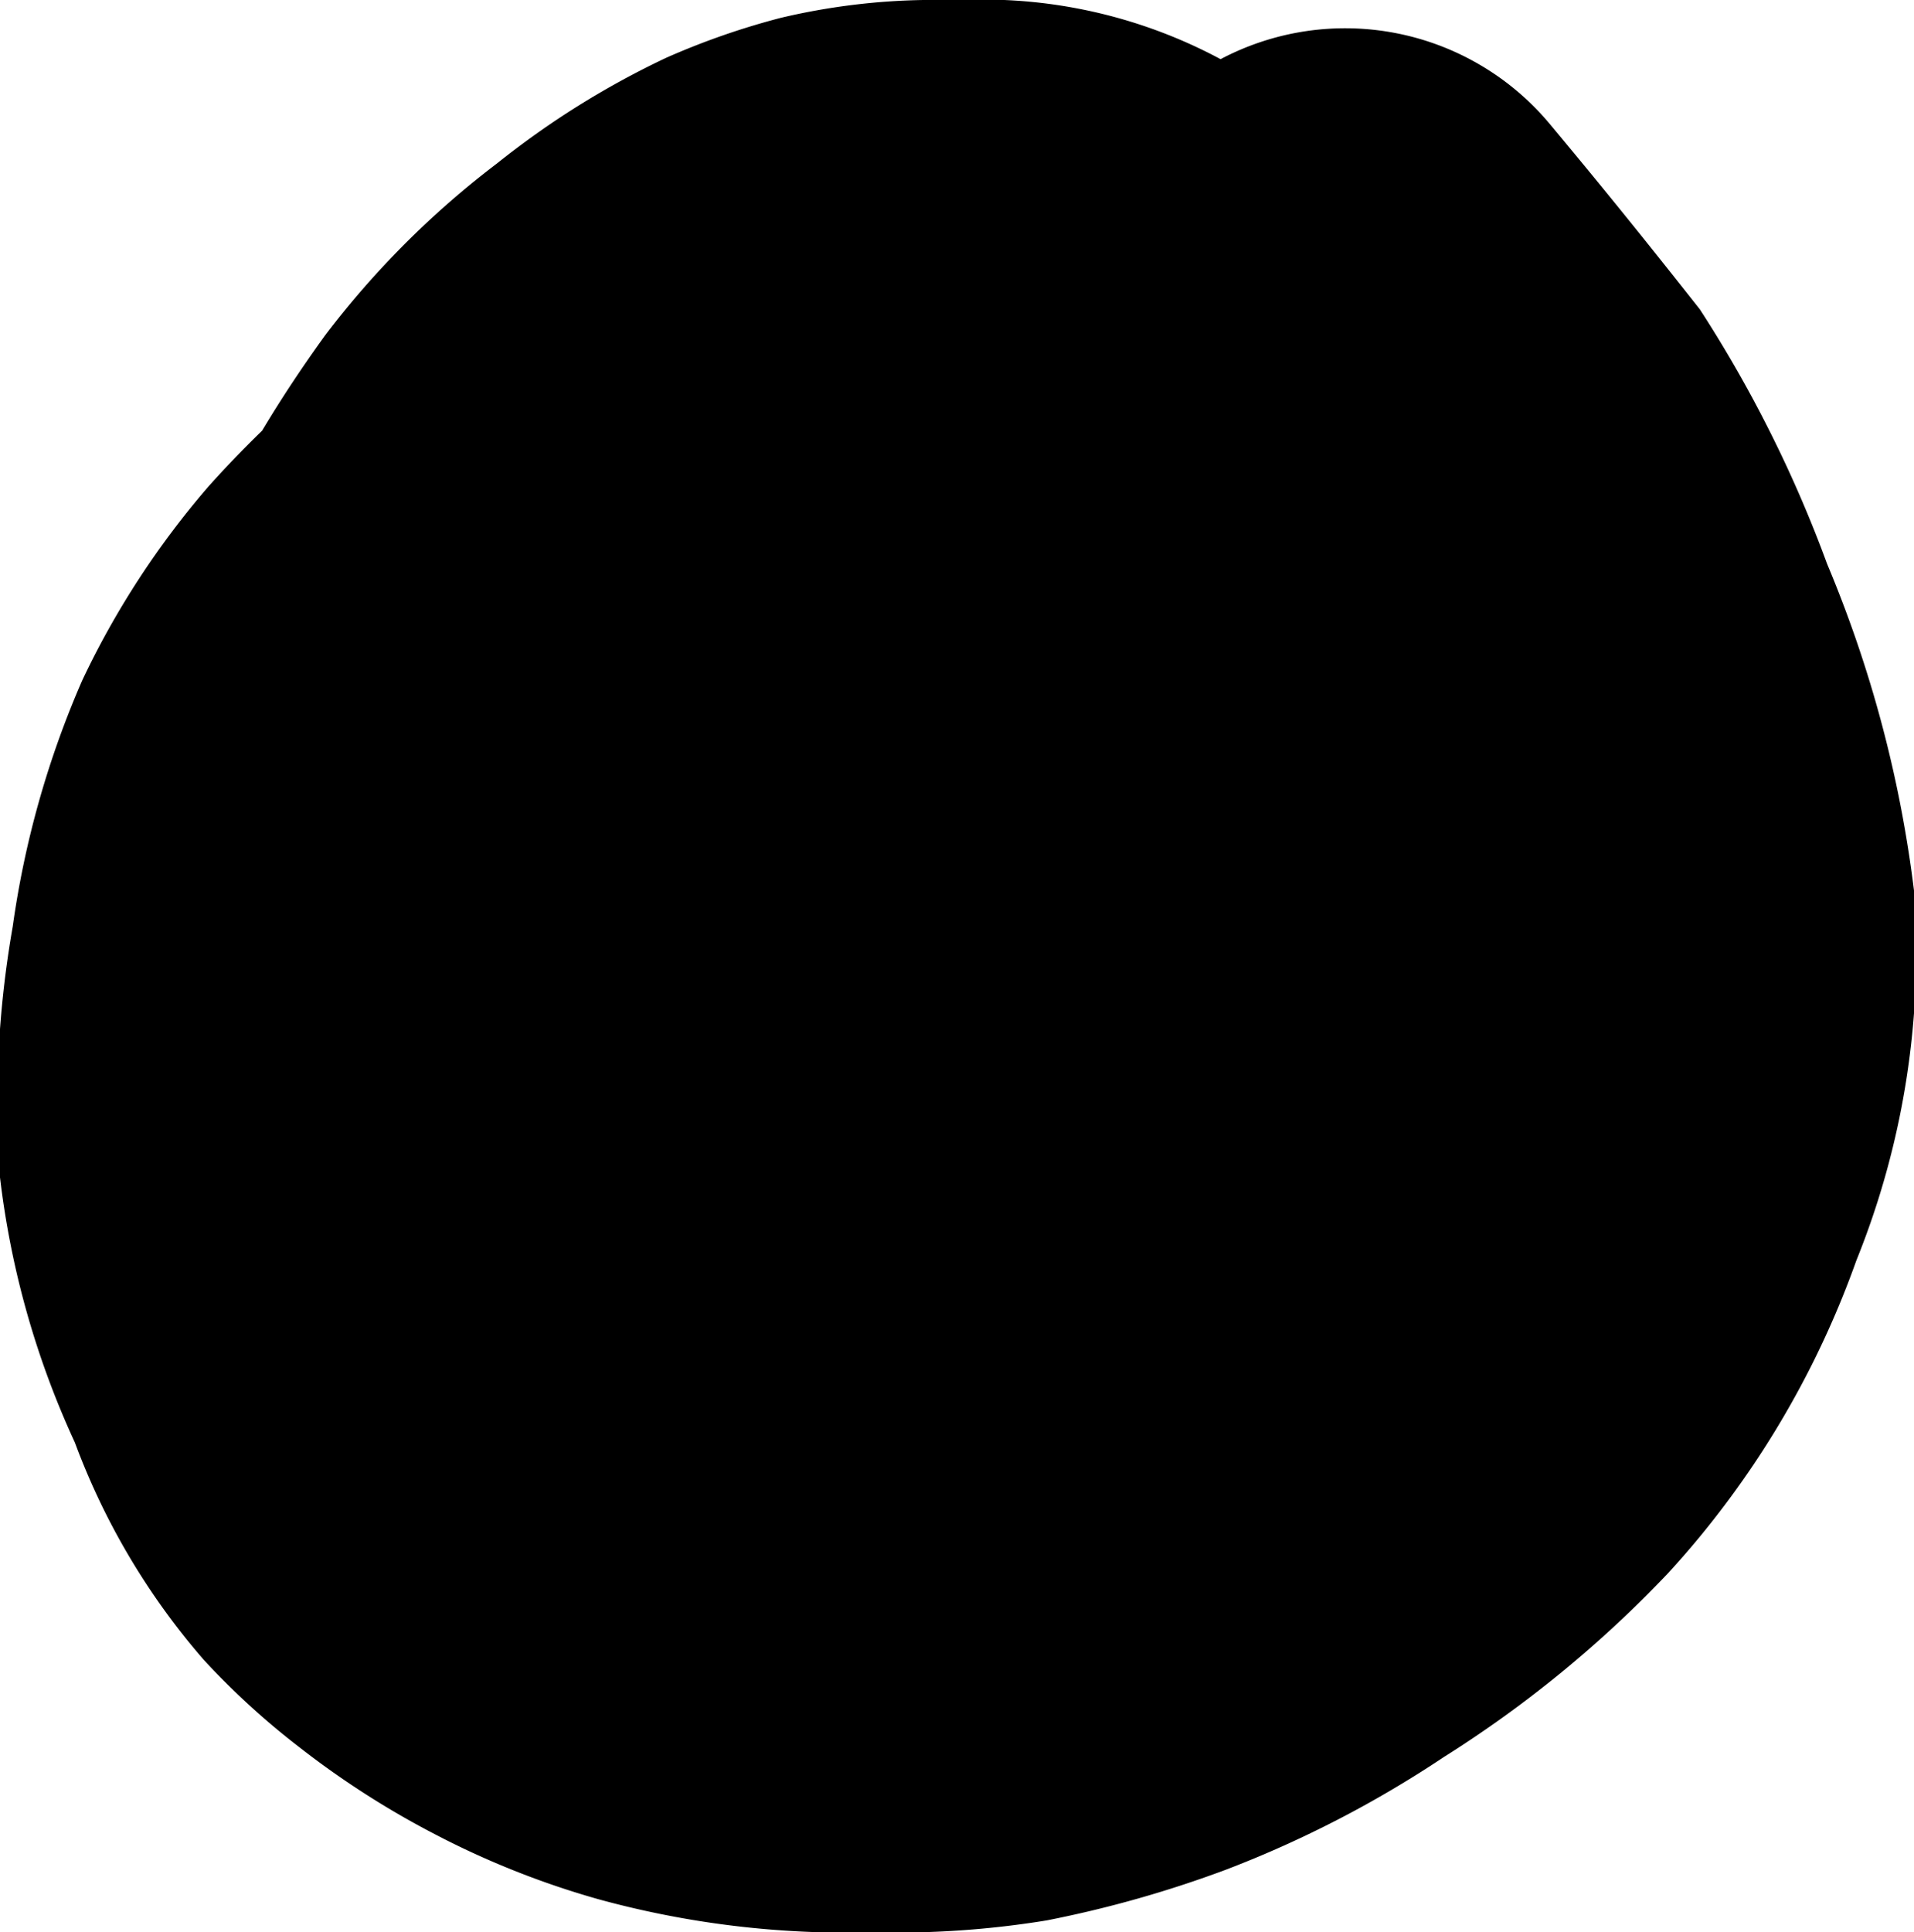 <svg xmlns="http://www.w3.org/2000/svg" viewBox="0 0 25.56 25.8">
  <path d="M11.71,25.8H11a12.54,12.54,0,0,1-3-.44,11.4,11.4,0,0,1-2.23-.89A11.66,11.66,0,0,1,4,23.33a10.15,10.15,0,0,1-1.28-1.17A9.4,9.4,0,0,1,1,19.26a11.7,11.7,0,0,1-1-3.54,13.63,13.63,0,0,1,.17-3.35,12.53,12.53,0,0,1,.93-3.29A11.42,11.42,0,0,1,2.78,6.5q.33-.37.72-.75c.27-.45.55-.87.84-1.27a11.93,11.93,0,0,1,2.3-2.3A11.39,11.39,0,0,1,8.9.77,10,10,0,0,1,10.42.24,8.89,8.89,0,0,1,12.33,0l1.08,0A6.71,6.71,0,0,1,16.3.79a3.56,3.56,0,0,1,4.4.87c.91,1.09,1.55,1.9,2,2.47a17,17,0,0,1,1.7,3.4,16.41,16.41,0,0,1,1.16,4.36,11,11,0,0,1-.77,4.94A12.26,12.26,0,0,1,22.28,21a15.49,15.49,0,0,1-3,2.46,14.68,14.68,0,0,1-2.9,1.5,15.25,15.25,0,0,1-2.4.68A12.42,12.42,0,0,1,11.71,25.8Z"/>
</svg>